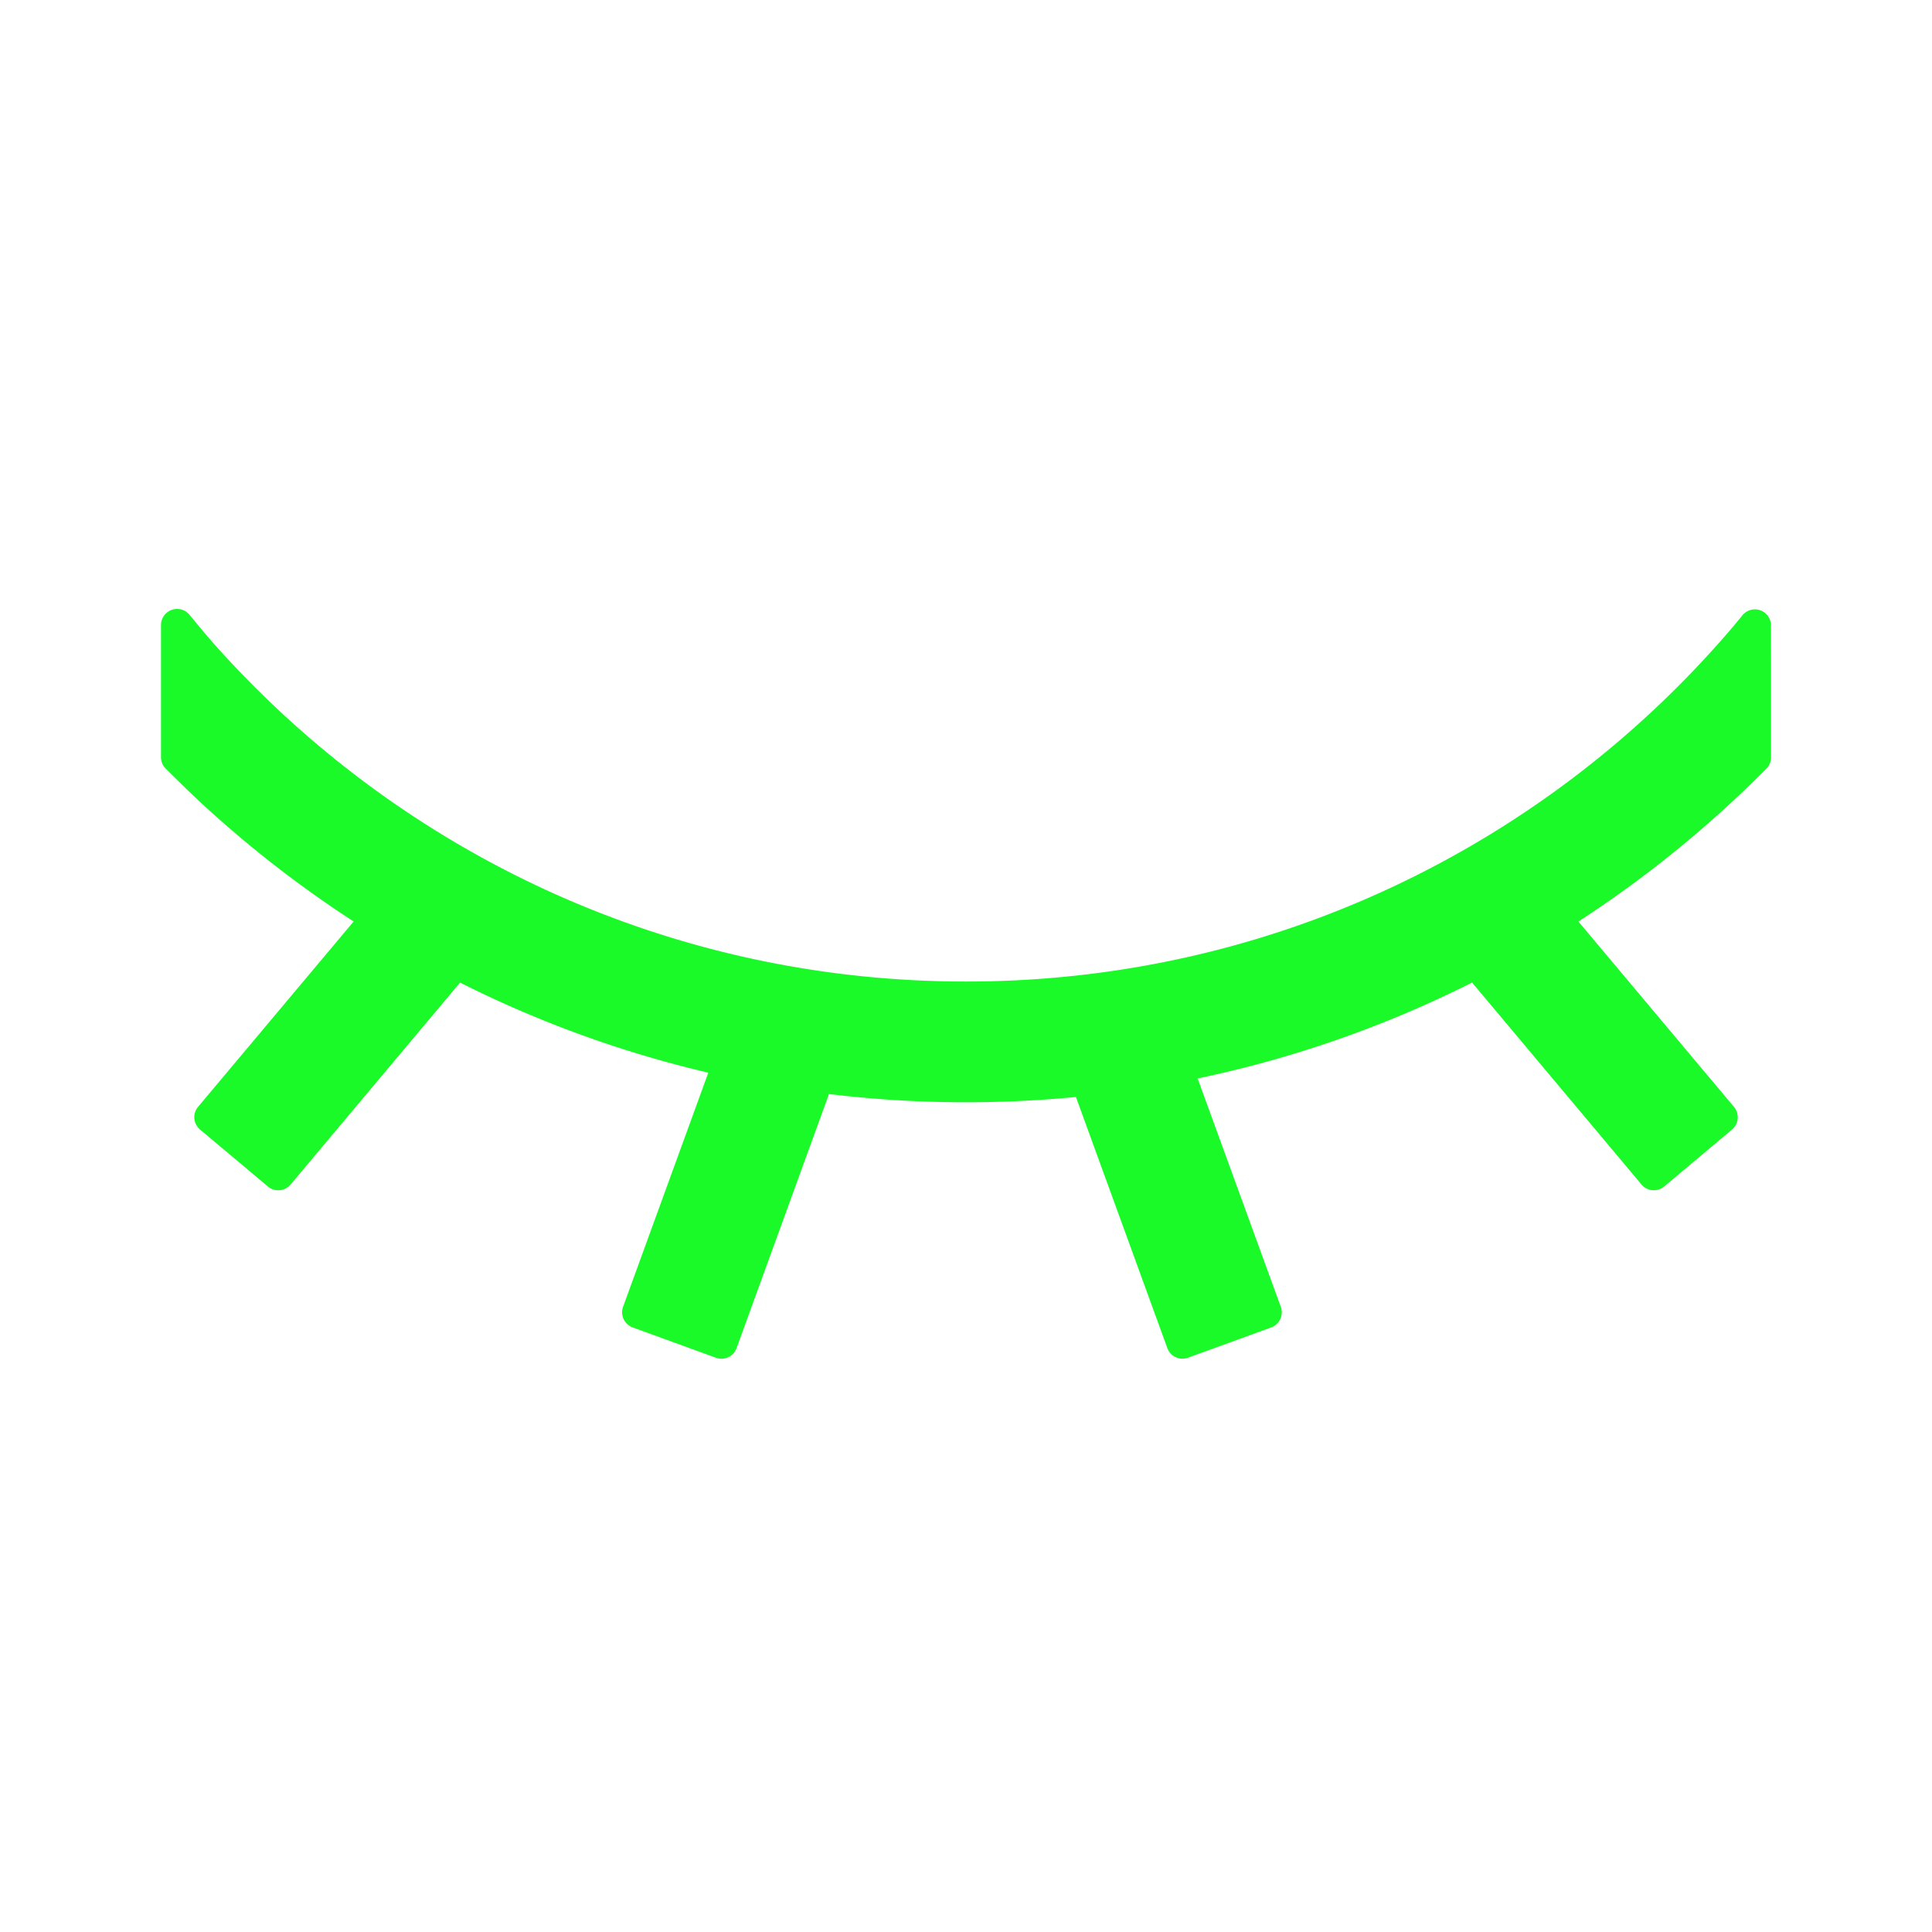 <?xml version="1.0" standalone="no"?><!DOCTYPE svg PUBLIC "-//W3C//DTD SVG 1.1//EN" "http://www.w3.org/Graphics/SVG/1.1/DTD/svg11.dtd"><svg class="icon" width="200px" height="200.00px" viewBox="0 0 1024 1024" version="1.1" xmlns="http://www.w3.org/2000/svg"><path fill="#1afa29" d="M93.867 322.773a8.533 8.533 0 0 1 6.613 3.115c5.589 6.848 10.261 12.373 14.059 16.64 97.664 109.056 239.552 177.707 397.483 177.707 162.752 0 308.48-72.917 406.315-187.84 1.493-1.792 3.243-3.883 5.184-6.272a8.533 8.533 0 0 1 15.147 5.376v9.813l0.021 8.32v51.755a8.533 8.533 0 0 1-2.517 6.037 599.893 599.893 0 0 1-99.584 81.003l82.475 98.261a8.533 8.533 0 0 1-1.067 12.011l-35.947 30.165a8.533 8.533 0 0 1-12.011-1.045l-89.813-107.051a593.045 593.045 0 0 1-145.451 50.837l44.075 121.024a8.533 8.533 0 0 1-5.099 10.944l-44.096 16.043a8.533 8.533 0 0 1-10.944-5.099l-48.448-133.099a604.587 604.587 0 0 1-130.88-1.557L390.4 714.517a8.533 8.533 0 0 1-10.944 5.12l-44.096-16.064a8.533 8.533 0 0 1-5.12-10.944l45.184-124.096a593.067 593.067 0 0 1-131.584-47.744l-89.813 107.029a8.533 8.533 0 0 1-12.032 1.067L106.027 598.677a8.533 8.533 0 0 1-1.067-12.011l82.475-98.261a599.872 599.872 0 0 1-80.981-62.976c-4.352-4.032-10.56-10.027-18.603-18.005A8.533 8.533 0 0 1 85.333 401.387v-70.101c0-4.693 3.84-8.533 8.533-8.533z"  /></svg>